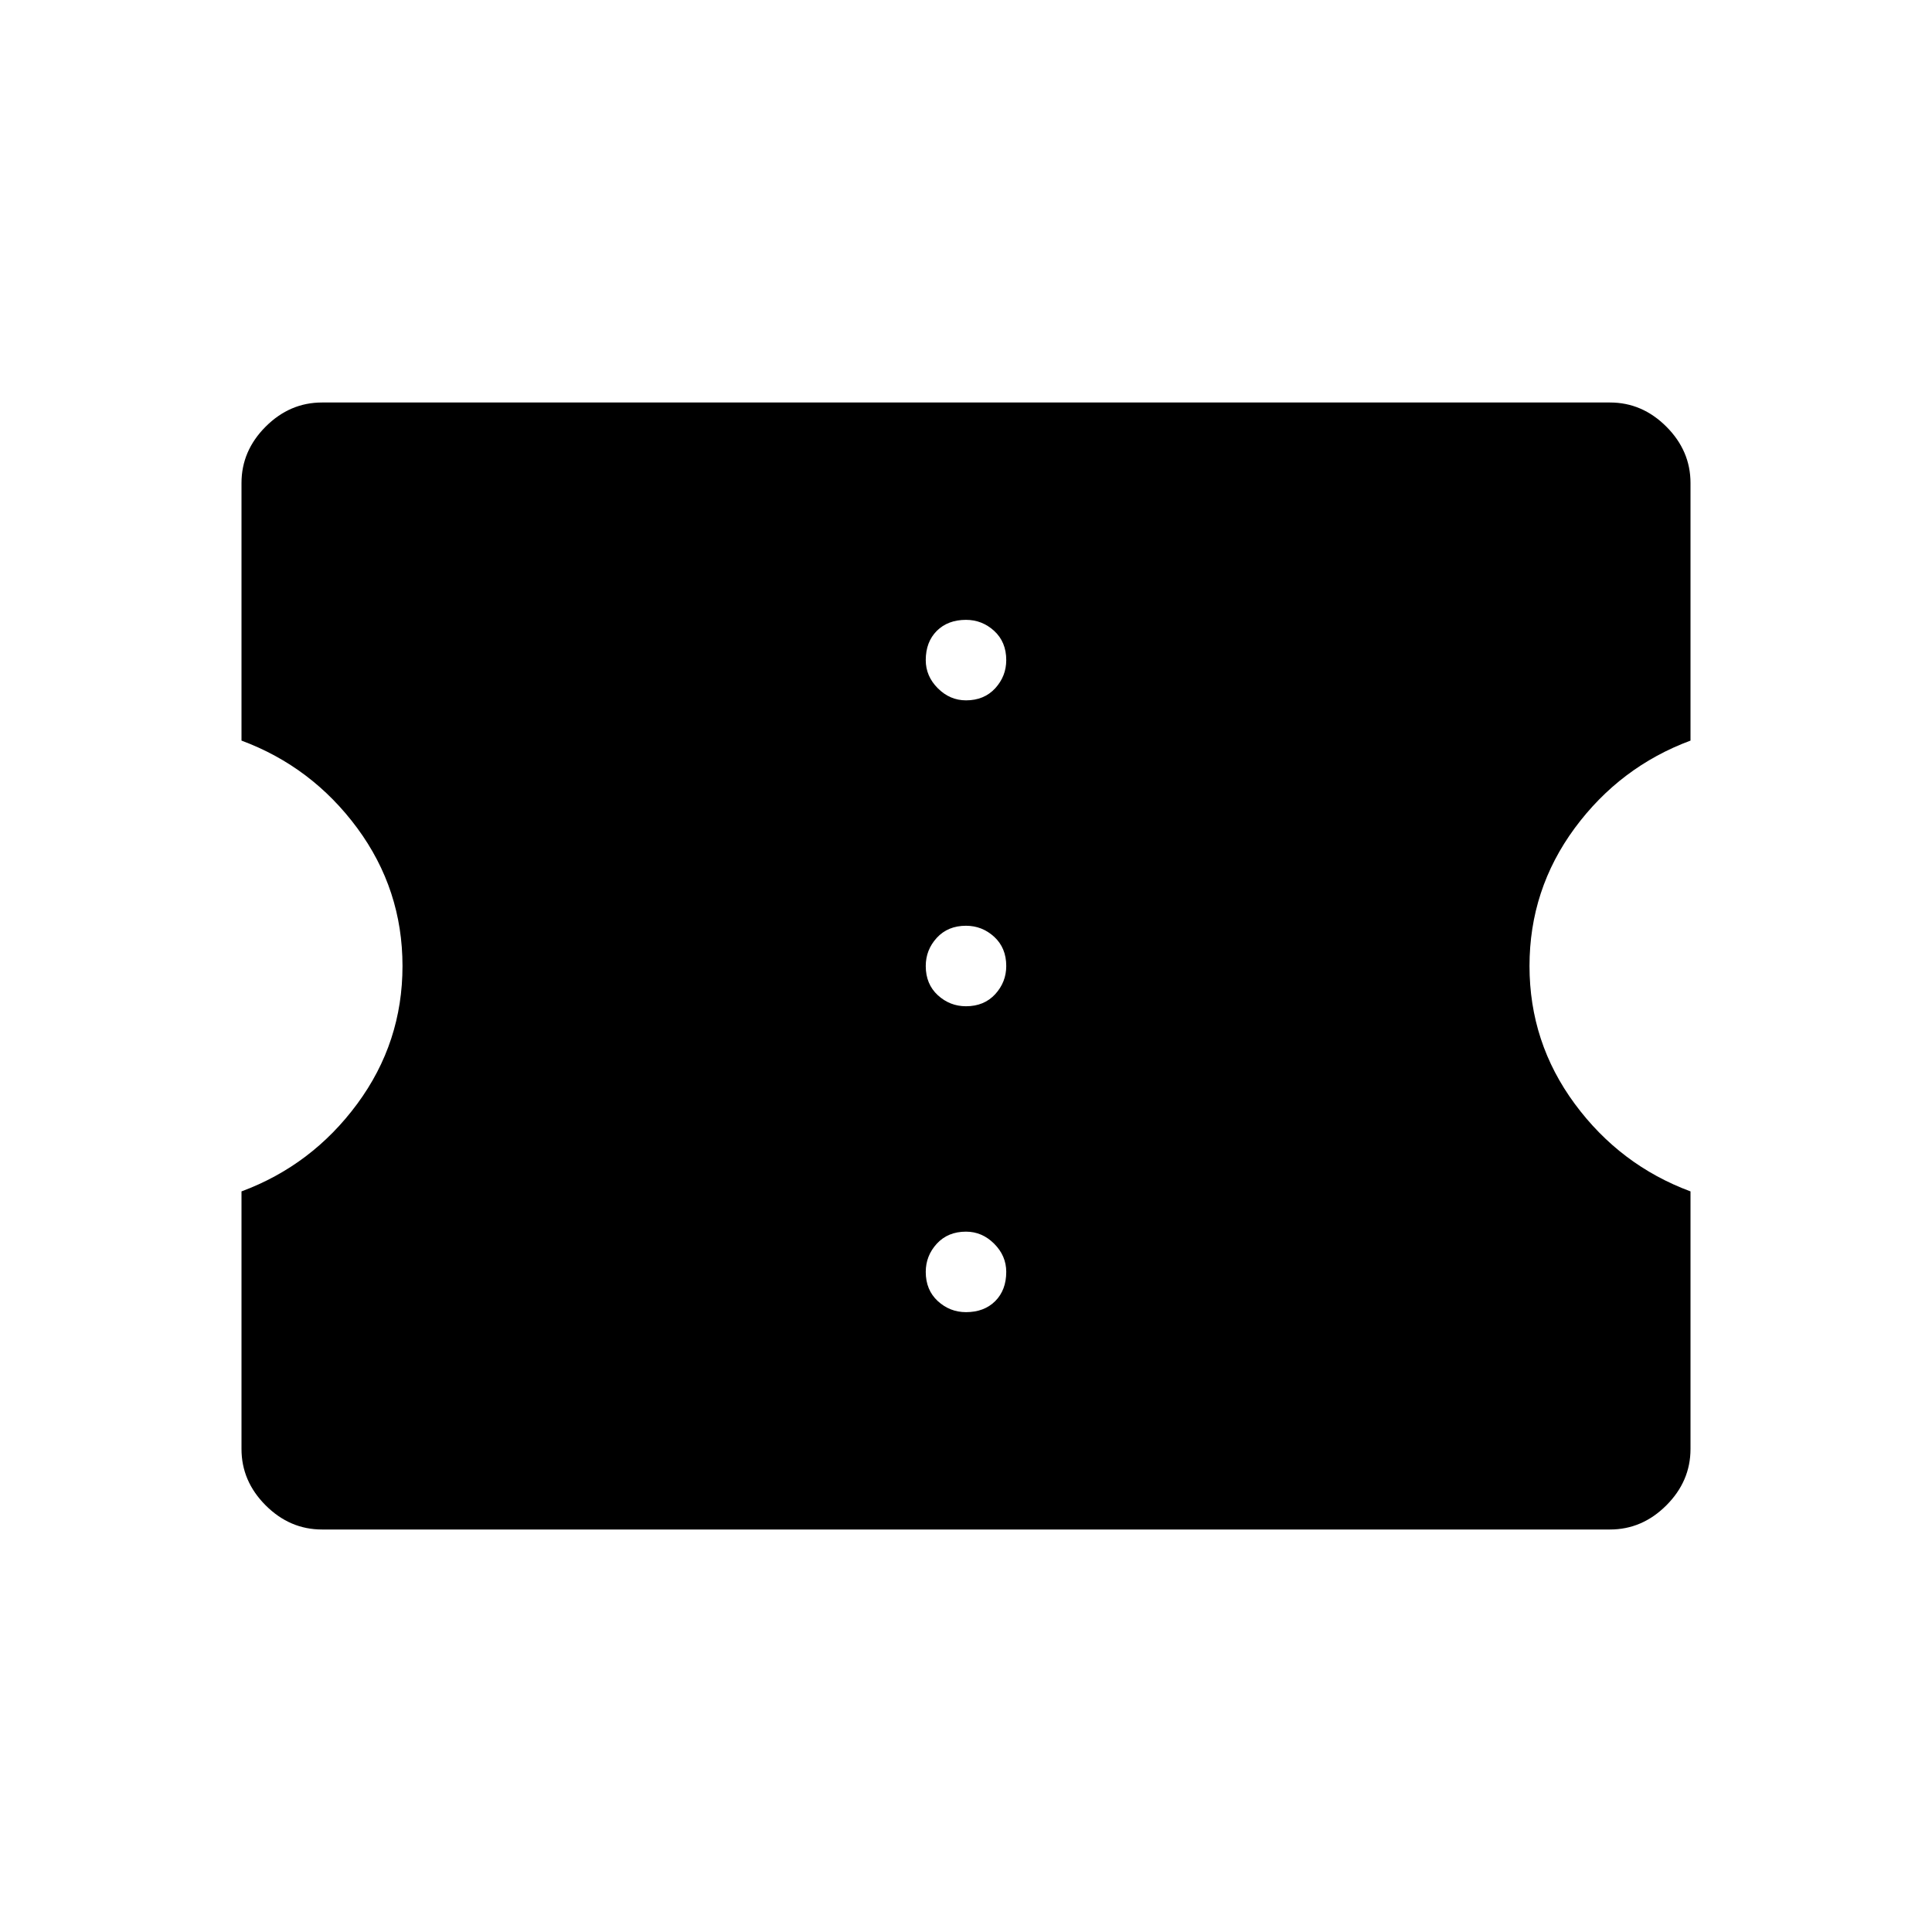 <svg xmlns="http://www.w3.org/2000/svg" height="24" width="24"><path d="M4 19q-.4 0-.7-.3-.3-.3-.3-.7v-3.2q.875-.325 1.438-1.088Q5 12.95 5 12t-.562-1.713Q3.875 9.525 3 9.2V6q0-.4.3-.7.3-.3.7-.3h16q.4 0 .7.3.3.3.3.7v3.2q-.875.325-1.438 1.087Q19 11.05 19 12q0 .95.562 1.712.563.763 1.438 1.088V18q0 .4-.3.7-.3.3-.7.3Zm8-2.7q.225 0 .363-.137.137-.138.137-.363 0-.2-.15-.35-.15-.15-.35-.15-.225 0-.363.15-.137.15-.137.35 0 .225.15.363.15.137.35.137Zm0-3.8q.225 0 .363-.15.137-.15.137-.35 0-.225-.15-.363-.15-.137-.35-.137-.225 0-.363.15-.137.15-.137.35 0 .225.15.363.15.137.35.137Zm0-3.8q.225 0 .363-.15.137-.15.137-.35 0-.225-.15-.363Q12.2 7.7 12 7.7q-.225 0-.363.137-.137.138-.137.363 0 .2.15.35.15.15.35.15Z"/></svg>